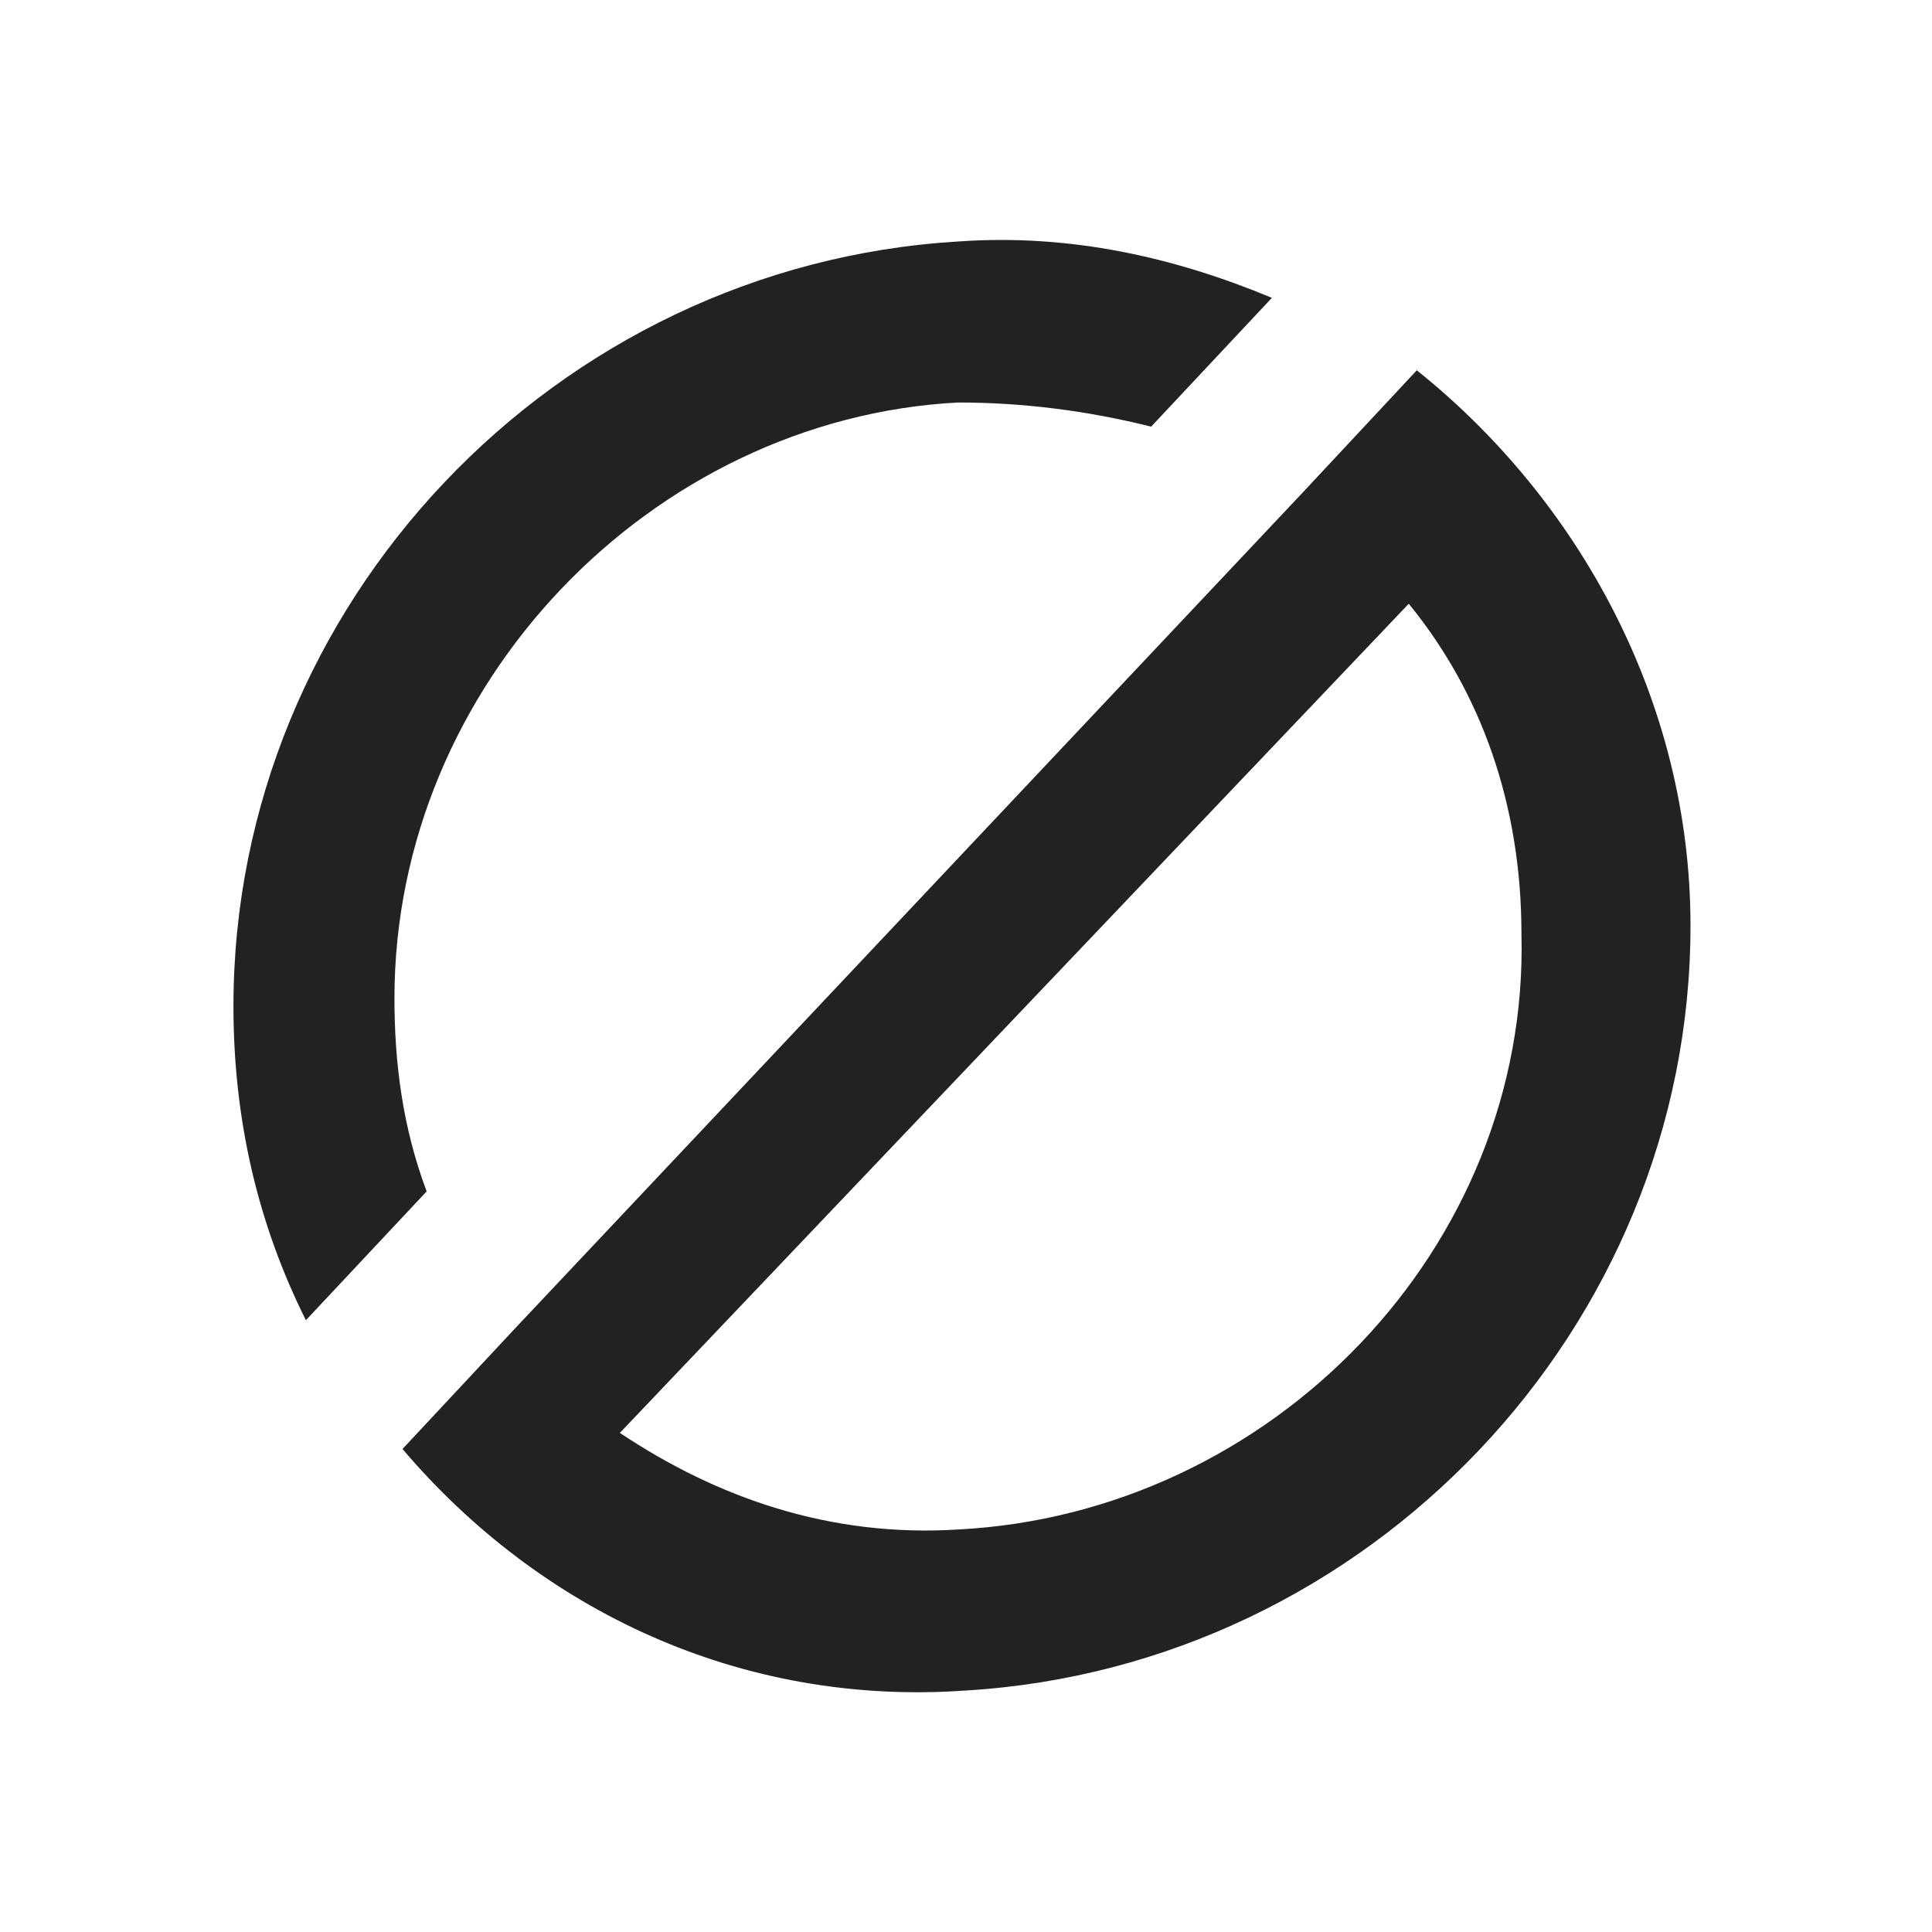 <svg width="24" height="24" viewBox="0 0 24 24" fill="none" xmlns="http://www.w3.org/2000/svg">
<path d="M11.9 5C8.1 5.2 4.9 8.5 4.9 12.4C4.9 13.2 5 14 5.3 14.8L3.8 16.4C3.2 15.2 2.9 13.9 2.9 12.5C2.9 7.5 6.9 3.3 11.9 3C13.3 2.9 14.6 3.2 15.8 3.7L14.3 5.3C13.5 5.1 12.7 5 11.9 5Z" fill="#212322"/>
<path fill-rule="evenodd" clip-rule="evenodd" d="M16.2 6.1L17.6 4.6C19.6 6.2 21 8.7 21 11.5C21 16.5 17 20.7 12 21C9.2 21.2 6.7 20 5 18L6.4 16.5L16.2 6.1ZM7.7 17.8C8.9 18.6 10.3 19.1 11.9 19C15.8 18.8 19 15.5 18.9 11.6C18.9 10 18.4 8.6 17.5 7.5L7.7 17.8Z" fill="#212322"/>
</svg>
